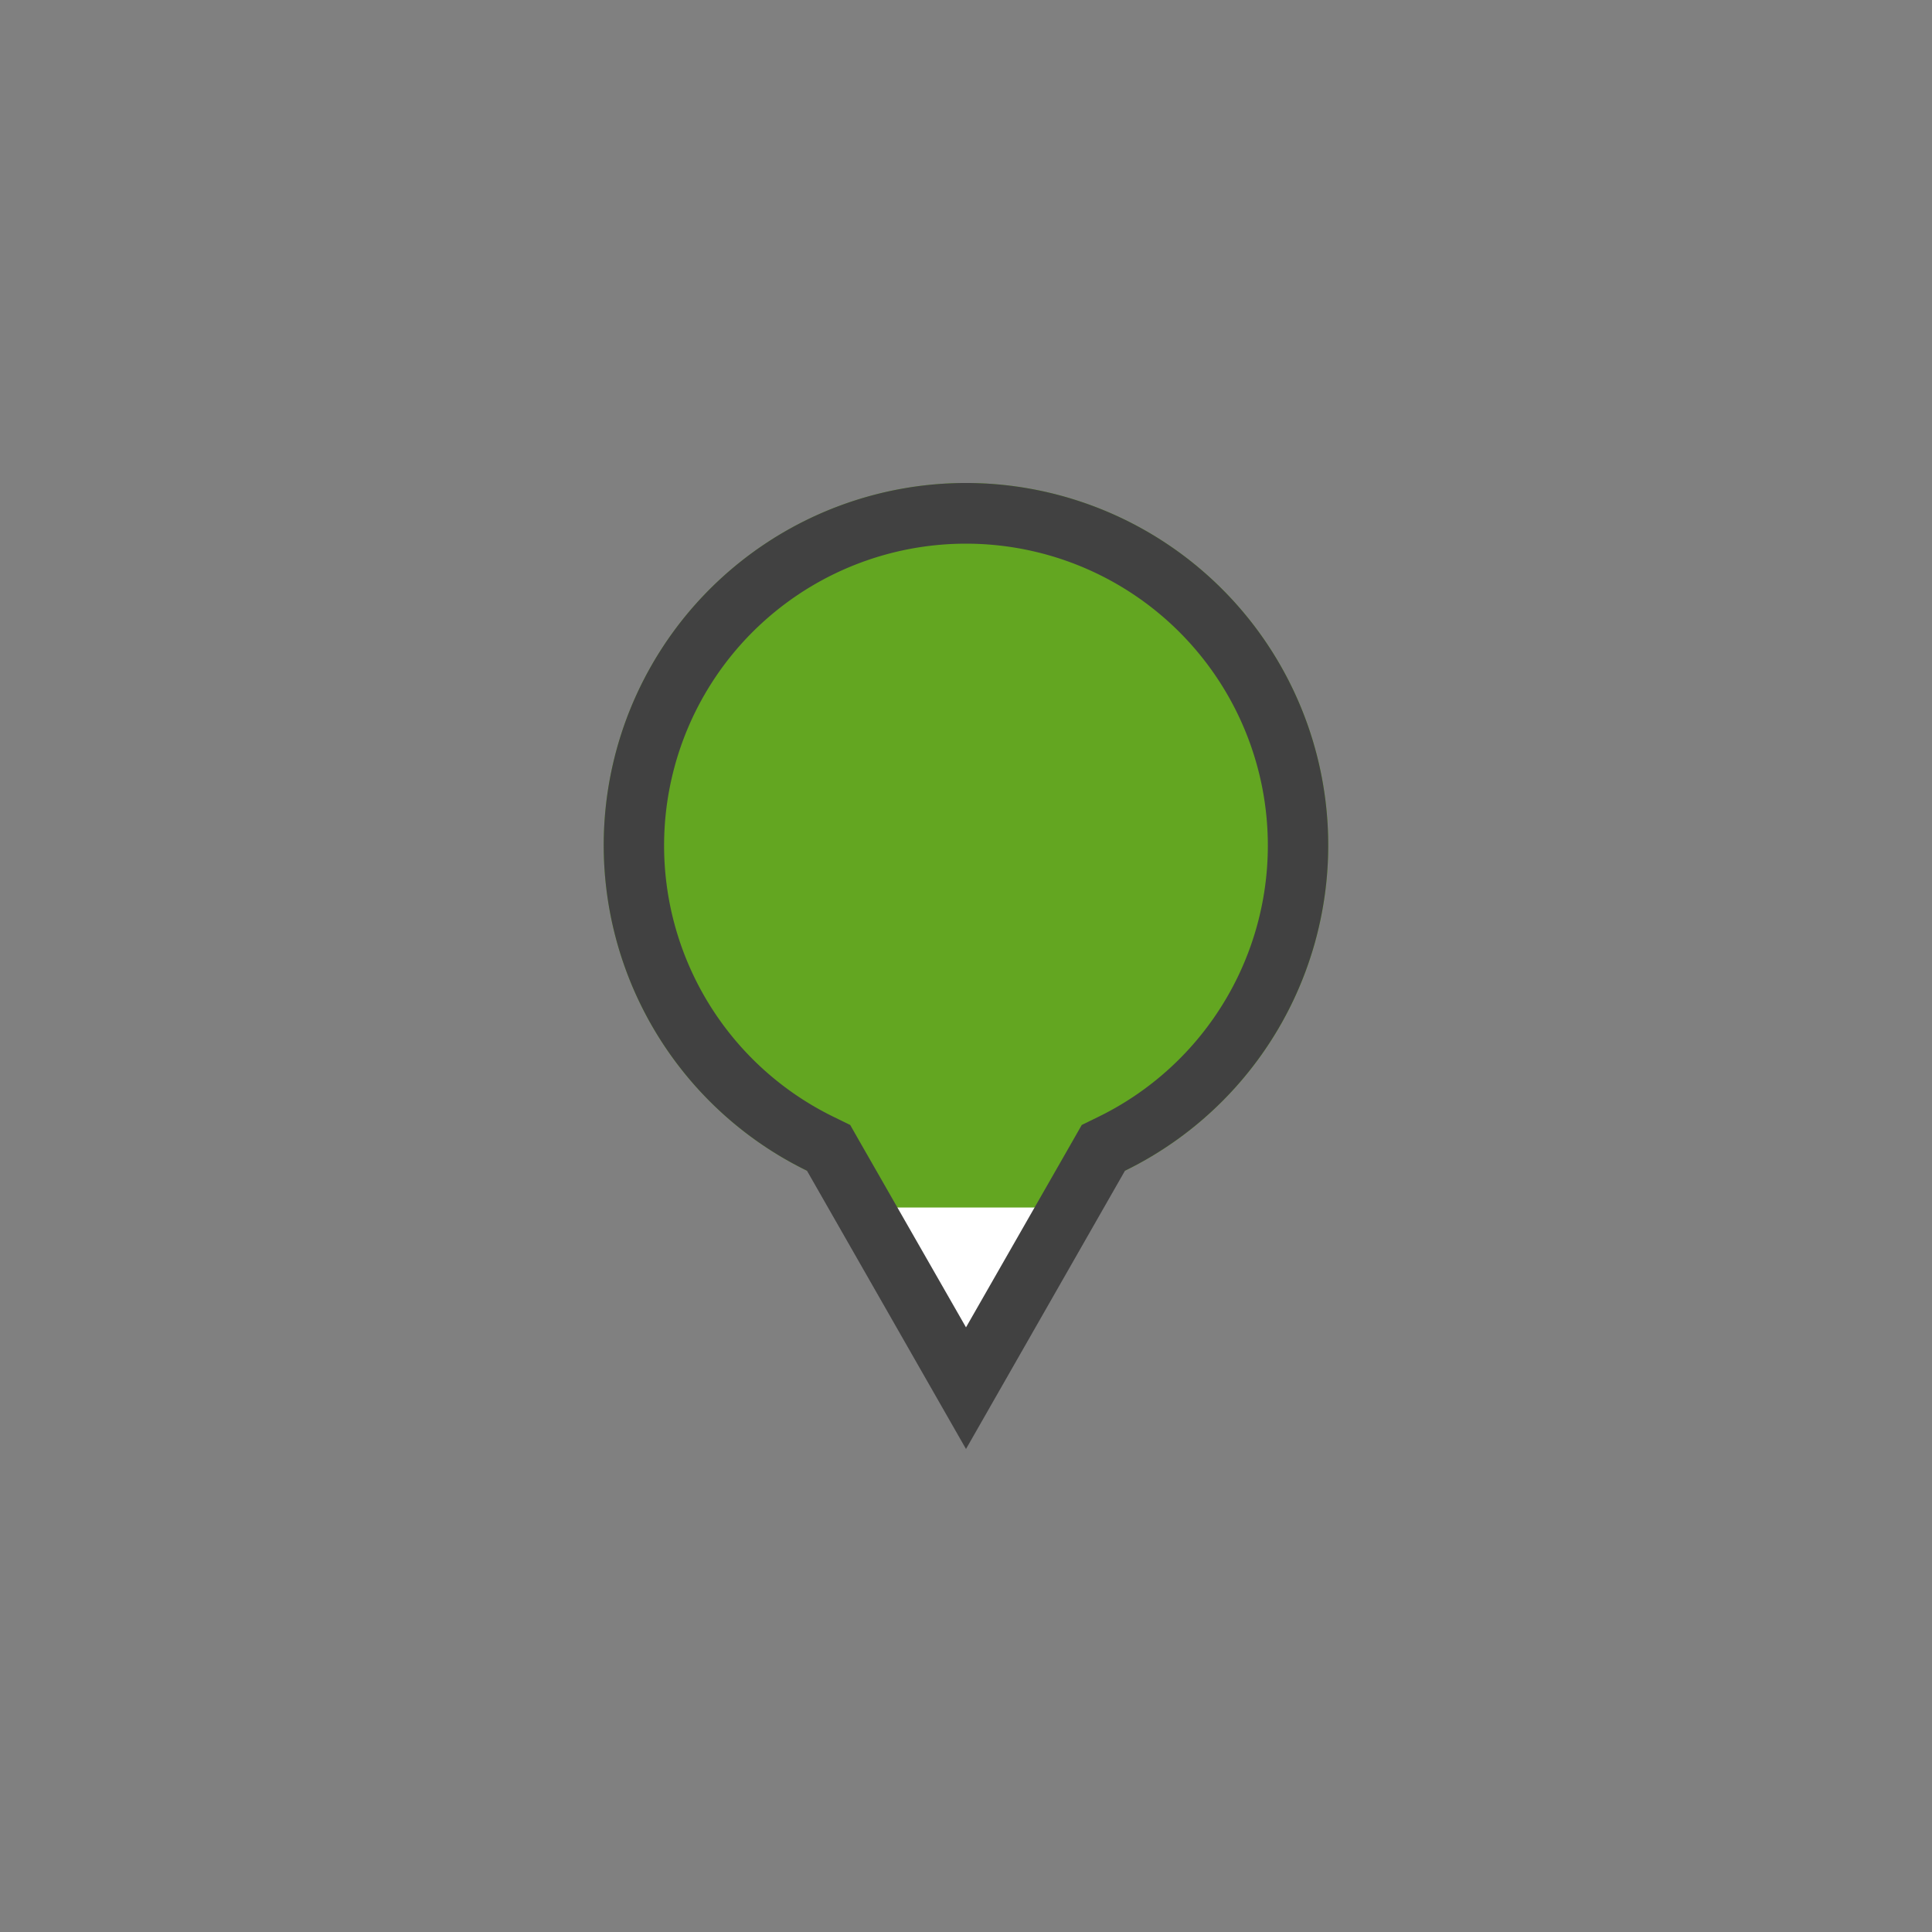 <svg xmlns="http://www.w3.org/2000/svg" width="32" height="32" viewBox="0 0 32 32">
  <rect x="0" y="0" width="32" height="32" fill="#808080" stroke="none"/>
  <g id="MarkerA.sema1.S" transform="translate(-324 -3280)">
    <rect id="Rectangle_1005" data-name="Rectangle 1005" width="32" height="32" transform="translate(324 3280)" fill="none"/>
    <path id="Path_2897" data-name="Path 2897" d="M16,22.993l-2.2-3.849-.076-.134-.138-.067a5.5,5.5,0,1,1,4.827,0l-.138.068-.076.134Z" transform="translate(324 3280)" fill="#fff"/>
    <path id="Union_246" data-name="Union 246" d="M3882,2358v-.343a6,6,0,1,1,4,0V2358Z" transform="translate(-3544 942)" fill="#63a621"/>
    <path id="Path_2900" data-name="Path 2900" d="M16,21.985,17.765,18.9l.152-.267.276-.135a5,5,0,1,0-4.387,0l.276.135.152.267L16,21.985M16,24l-2.634-4.609a6,6,0,1,1,5.267,0Z" transform="translate(324 3280)" fill="#414141"/>
  </g>
</svg>
